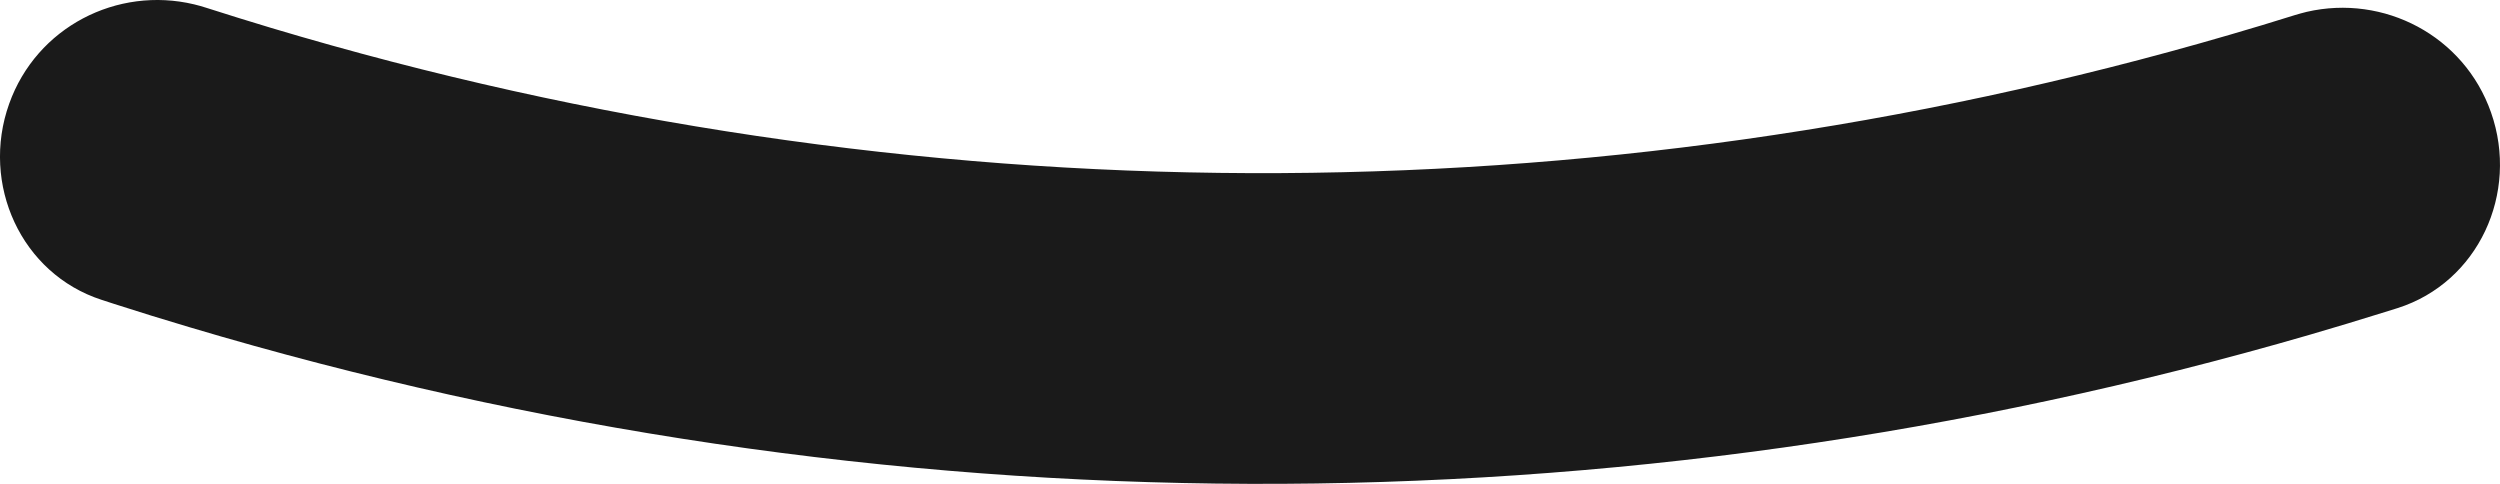 <svg width="31" height="6" viewBox="0 0 31 6" fill="none" xmlns="http://www.w3.org/2000/svg">
<path fill-rule="evenodd" clip-rule="evenodd" d="M27.646 0.432C19.71 2.748 11.286 2.718 3.362 0.346C3.092 0.265 2.822 0.181 2.553 0.095C2.504 0.079 2.456 0.066 2.407 0.054C1.452 -0.174 0.454 0.335 0.114 1.286C-0.243 2.285 0.264 3.395 1.26 3.718C1.312 3.735 1.364 3.752 1.417 3.769C1.725 3.868 2.034 3.964 2.345 4.056C10.927 6.616 20.048 6.648 28.644 4.15C28.955 4.059 29.265 3.966 29.574 3.869C29.626 3.853 29.678 3.836 29.731 3.82C30.728 3.503 31.241 2.397 30.889 1.395C30.555 0.442 29.56 -0.074 28.603 0.147C28.555 0.159 28.506 0.172 28.457 0.187C28.188 0.272 27.917 0.353 27.646 0.432Z" fill="#1A1A1A"/>
</svg>
